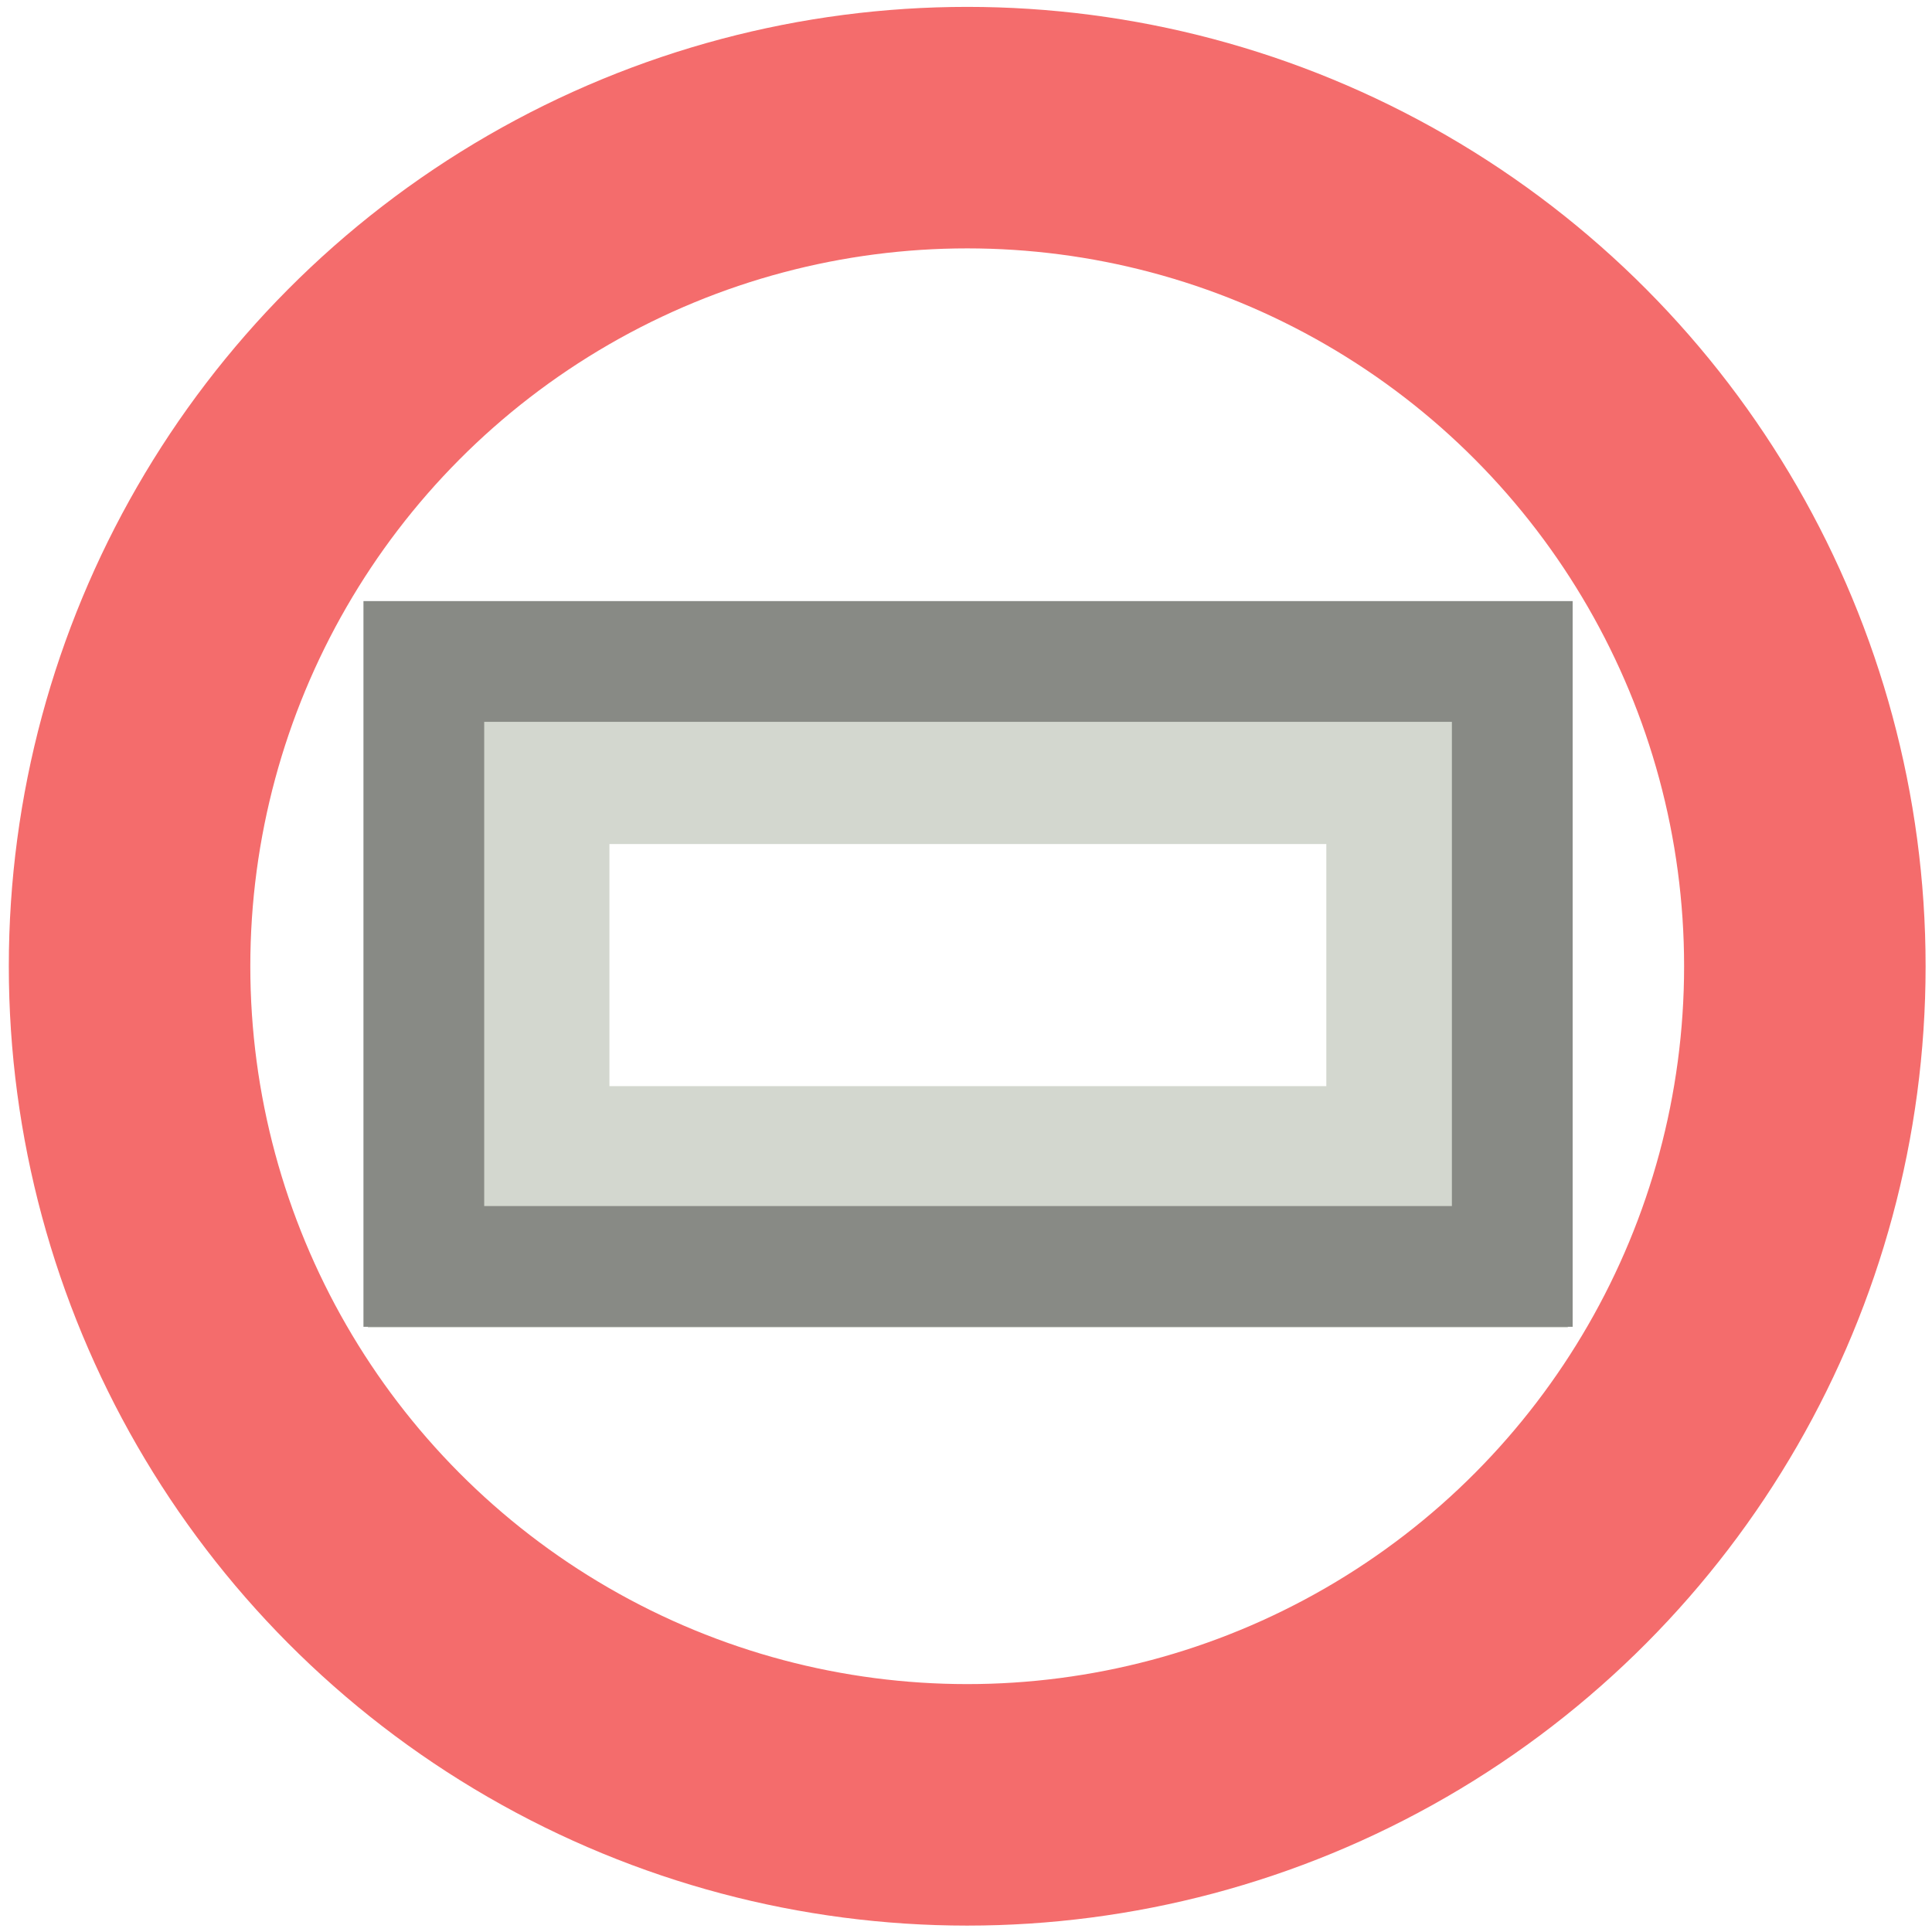 <?xml version="1.0" encoding="UTF-8" standalone="no"?>
<svg
   xmlns:dc="http://purl.org/dc/elements/1.1/"
   xmlns:cc="http://creativecommons.org/ns#"
   xmlns:rdf="http://www.w3.org/1999/02/22-rdf-syntax-ns#"
   xmlns:svg="http://www.w3.org/2000/svg"
   xmlns="http://www.w3.org/2000/svg"
   xmlns:sodipodi="http://sodipodi.sourceforge.net/DTD/sodipodi-0.dtd"
   xmlns:inkscape="http://www.inkscape.org/namespaces/inkscape"
   id="SVGRoot"
   version="1.1"
   viewBox="0 0 16 16"
   height="16px"
   width="16px"
   inkscape:version="1.0beta1 (fe3e306, 2019-09-17)"
   sodipodi:docname="reset_win_override.svg">
  <defs
     id="defs3655" />
  <sodipodi:namedview
     id="base"
     pagecolor="#ffffff"
     bordercolor="#666666"
     borderopacity="1.0"
     inkscape:pageopacity="0.0"
     inkscape:pageshadow="2"
     inkscape:zoom="63.356767"
     inkscape:cx="6.5796184"
     inkscape:cy="8.9376582"
     inkscape:document-units="px"
     inkscape:current-layer="layer1"
     inkscape:document-rotation="0"
     showgrid="true"
     inkscape:window-width="2880"
     inkscape:window-height="1557"
     inkscape:window-x="-8"
     inkscape:window-y="-8"
     inkscape:window-maximized="1"
     inkscape:grid-bbox="true"
     inkscape:snap-global="false">
    <inkscape:grid
       type="xygrid"
       id="grid4229" />
  </sodipodi:namedview>
  <g
     inkscape:label="Layer 1"
     inkscape:groupmode="layer"
     id="layer1">
    <ellipse
       ry="6.945"
       rx="6.937"
       cy="8.002"
       cx="8.01"
       id="path34862"
       style="color:#000000;overflow:visible;fill:none;stroke:#f46c6c;stroke-width:2;stroke-linecap:round;stroke-linejoin:bevel;stroke-miterlimit:4;stroke-dasharray:none;stroke-opacity:1" />
    <rect
       style="color:#000000;overflow:visible;fill:none;stroke:#d3d7cf;stroke-width:2;stroke-miterlimit:4;stroke-dasharray:none;stop-color:#000000"
       id="rect4231"
       width="7.937"
       height="4.005"
       x="4.047"
       y="5.99" />
    <rect
       y="5.478"
       x="3.51"
       height="5.01"
       width="9.014"
       id="rect4235"
       style="color:#000000;overflow:visible;fill:none;stroke:#888a85;stroke-width:1;stroke-miterlimit:4;stroke-dasharray:none;stop-color:#000000" />
  </g>
</svg>
